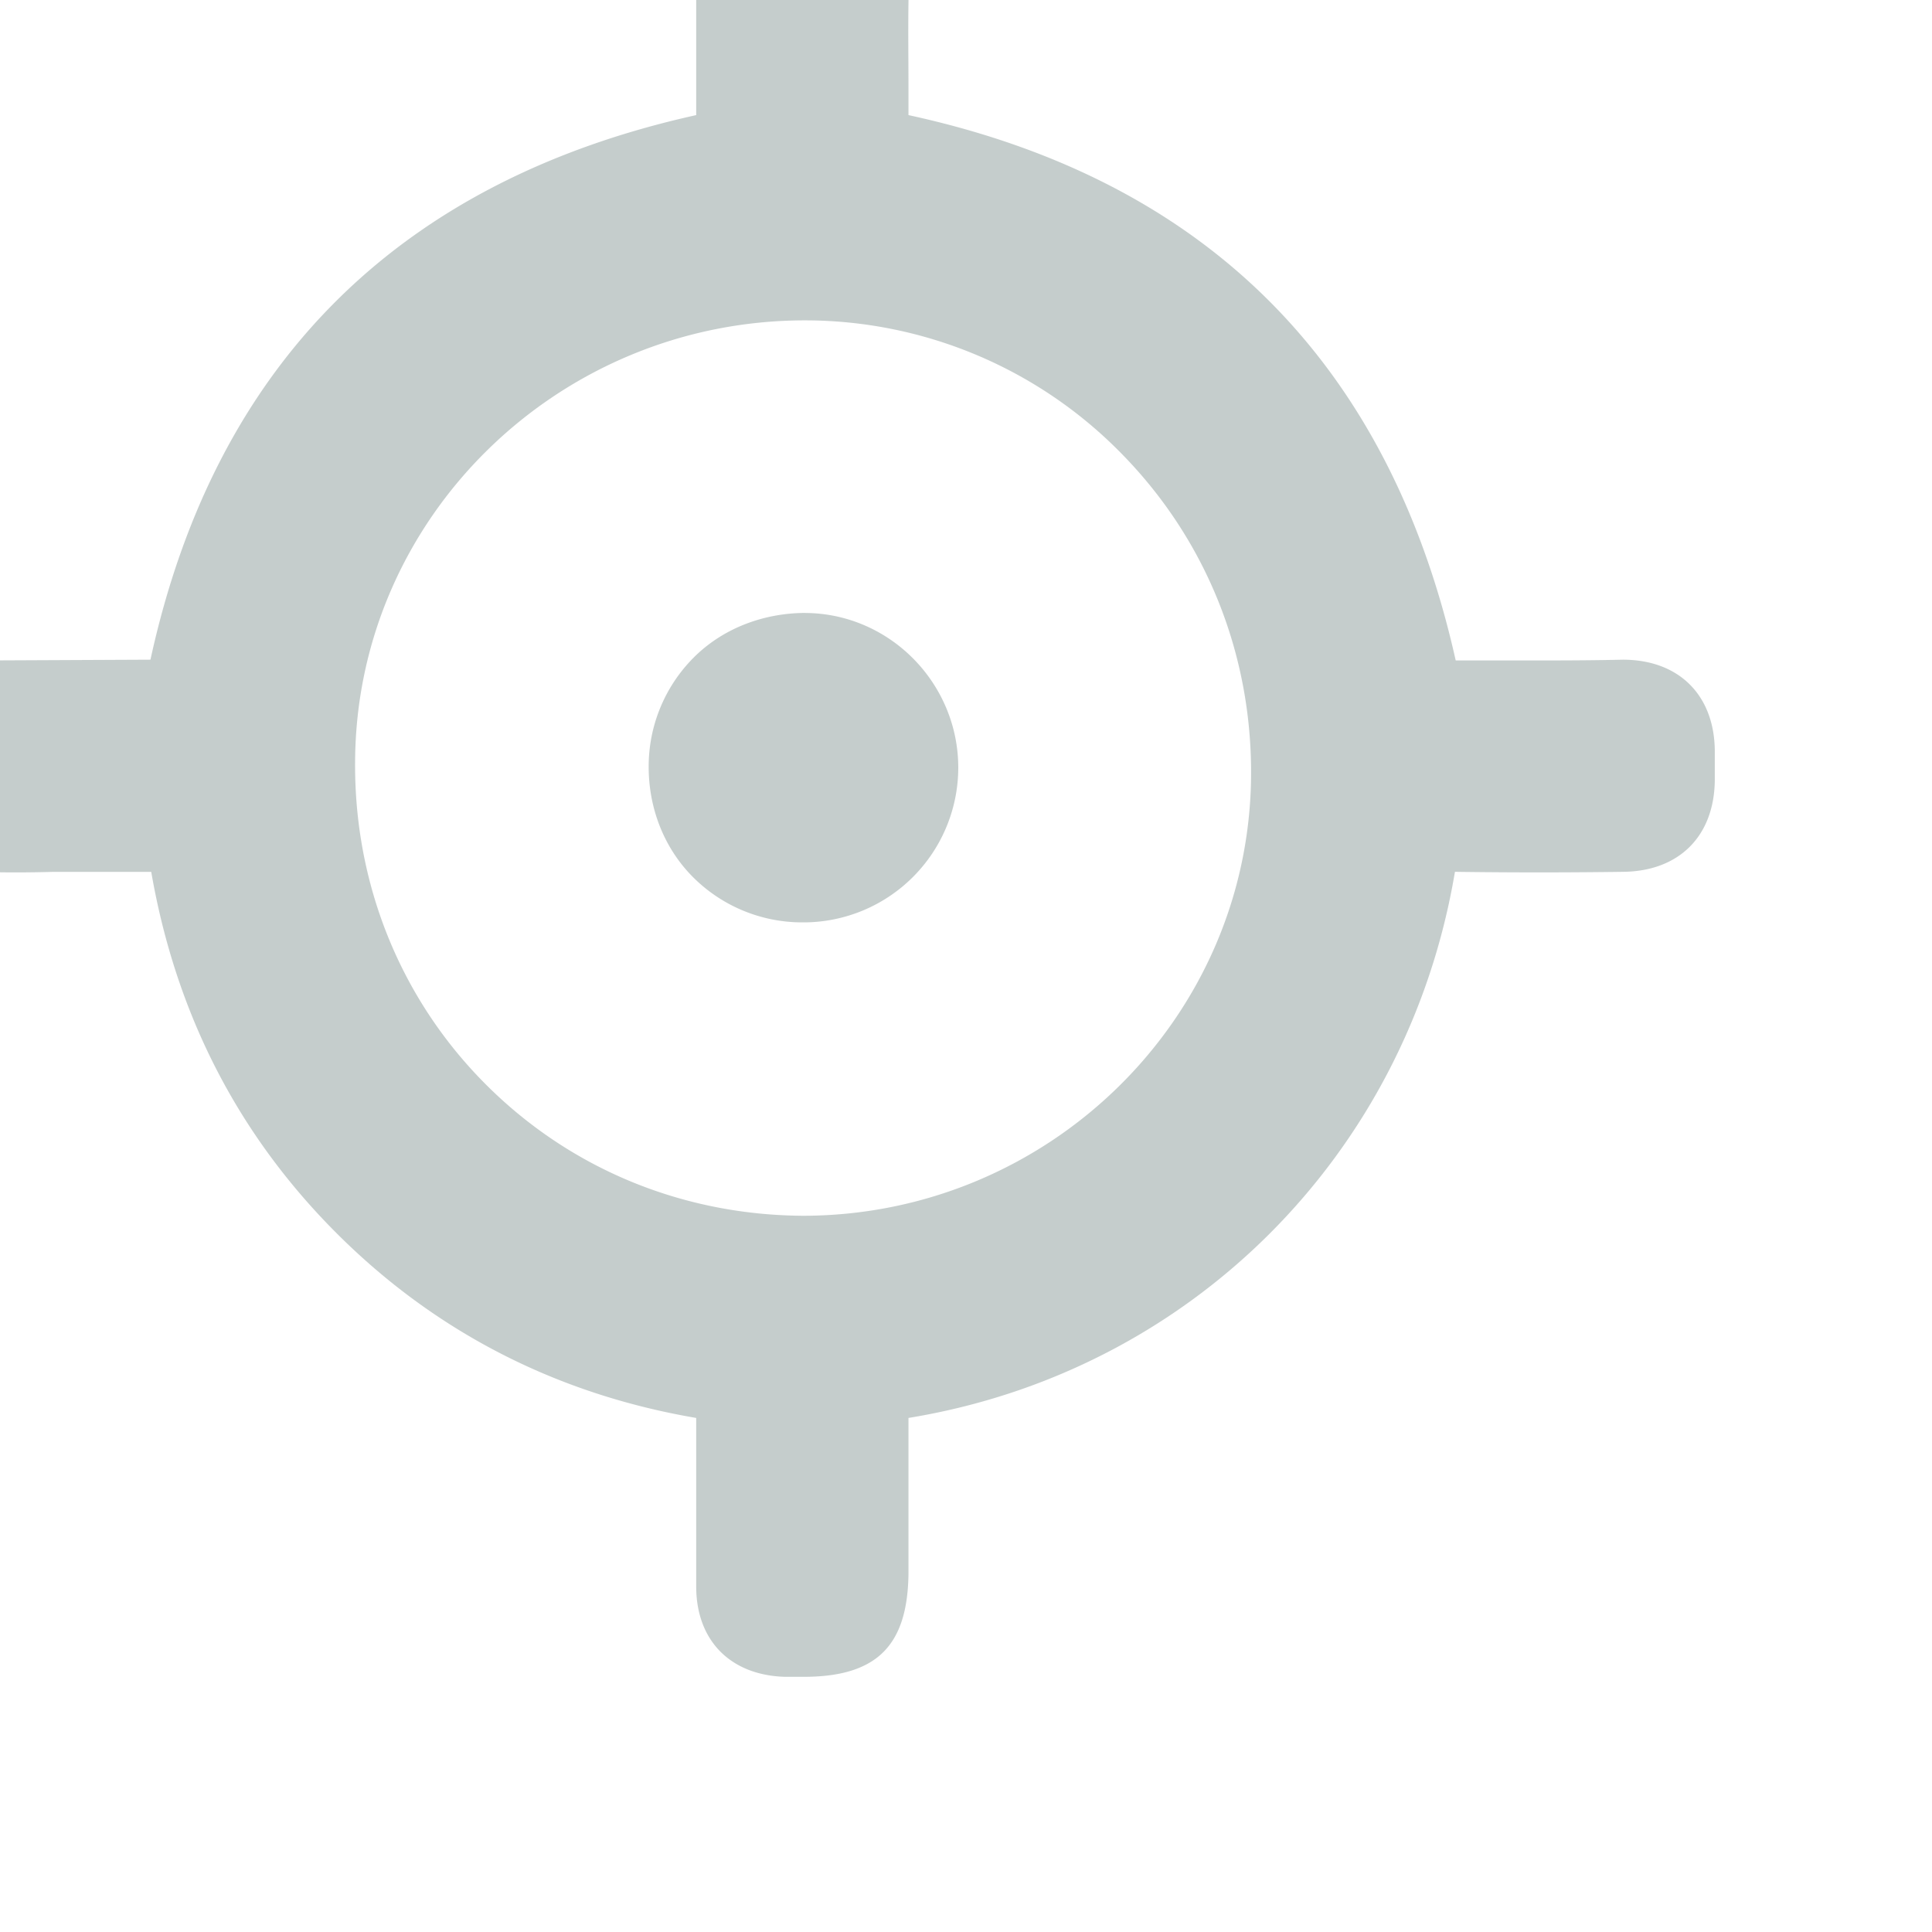 <svg width="40" height="40" fill="none" xmlns="http://www.w3.org/2000/svg"><g opacity=".5" clip-path="url(#clip0)" fill="#8C9C9A"><path d="M31.504 13.674h-1.365c-1.38-6.17-5.189-9.96-11.33-11.291v-.555c0-.777-.016-1.586.016-2.363.016-.65-.016-1.443-.555-1.967-.54-.523-1.365-.539-2.016-.507-1.11.063-1.809.793-1.84 1.871v3.521C8.257 3.747 4.448 7.537 3.115 13.658l-3.475.016c-1.158 0-1.888.729-1.92 1.902v.635c.016 1.094.746 1.824 1.84 1.84.509.015 1.016.015 1.54 0h2.031c.508 2.933 1.793 5.439 3.84 7.484 2.047 2.046 4.555 3.33 7.443 3.822v3.488c0 1.127.714 1.84 1.84 1.872h.382c1.523 0 2.157-.65 2.173-2.14v-3.22c5.824-.951 10.33-5.44 11.314-11.307 1.159.016 2.317.016 3.491 0 1.143-.015 1.873-.73 1.889-1.887v-.634c-.016-1.142-.746-1.871-1.905-1.871-.698.016-1.396.016-2.094.016zm-5.602 2.378c-.032 5.043-4.205 9.119-9.283 9.119-2.507-.016-4.84-.984-6.585-2.744-1.746-1.76-2.698-4.123-2.682-6.644.016-5.059 4.205-9.15 9.315-9.15h.032a9.166 9.166 0 016.521 2.759c1.746 1.776 2.698 4.139 2.682 6.66z"/><path d="M16.683 12.69c-.873 0-1.714.318-2.317.92a3.19 3.19 0 00-.936 2.268c0 .856.317 1.681.92 2.284a3.194 3.194 0 002.27.935h.015a3.206 3.206 0 003.205-3.203c0-1.744-1.412-3.188-3.157-3.203z"/></g><defs><clipPath id="clip0"><path fill="#fff" d="M0 0h39.245v40H0z"/></clipPath></defs></svg>